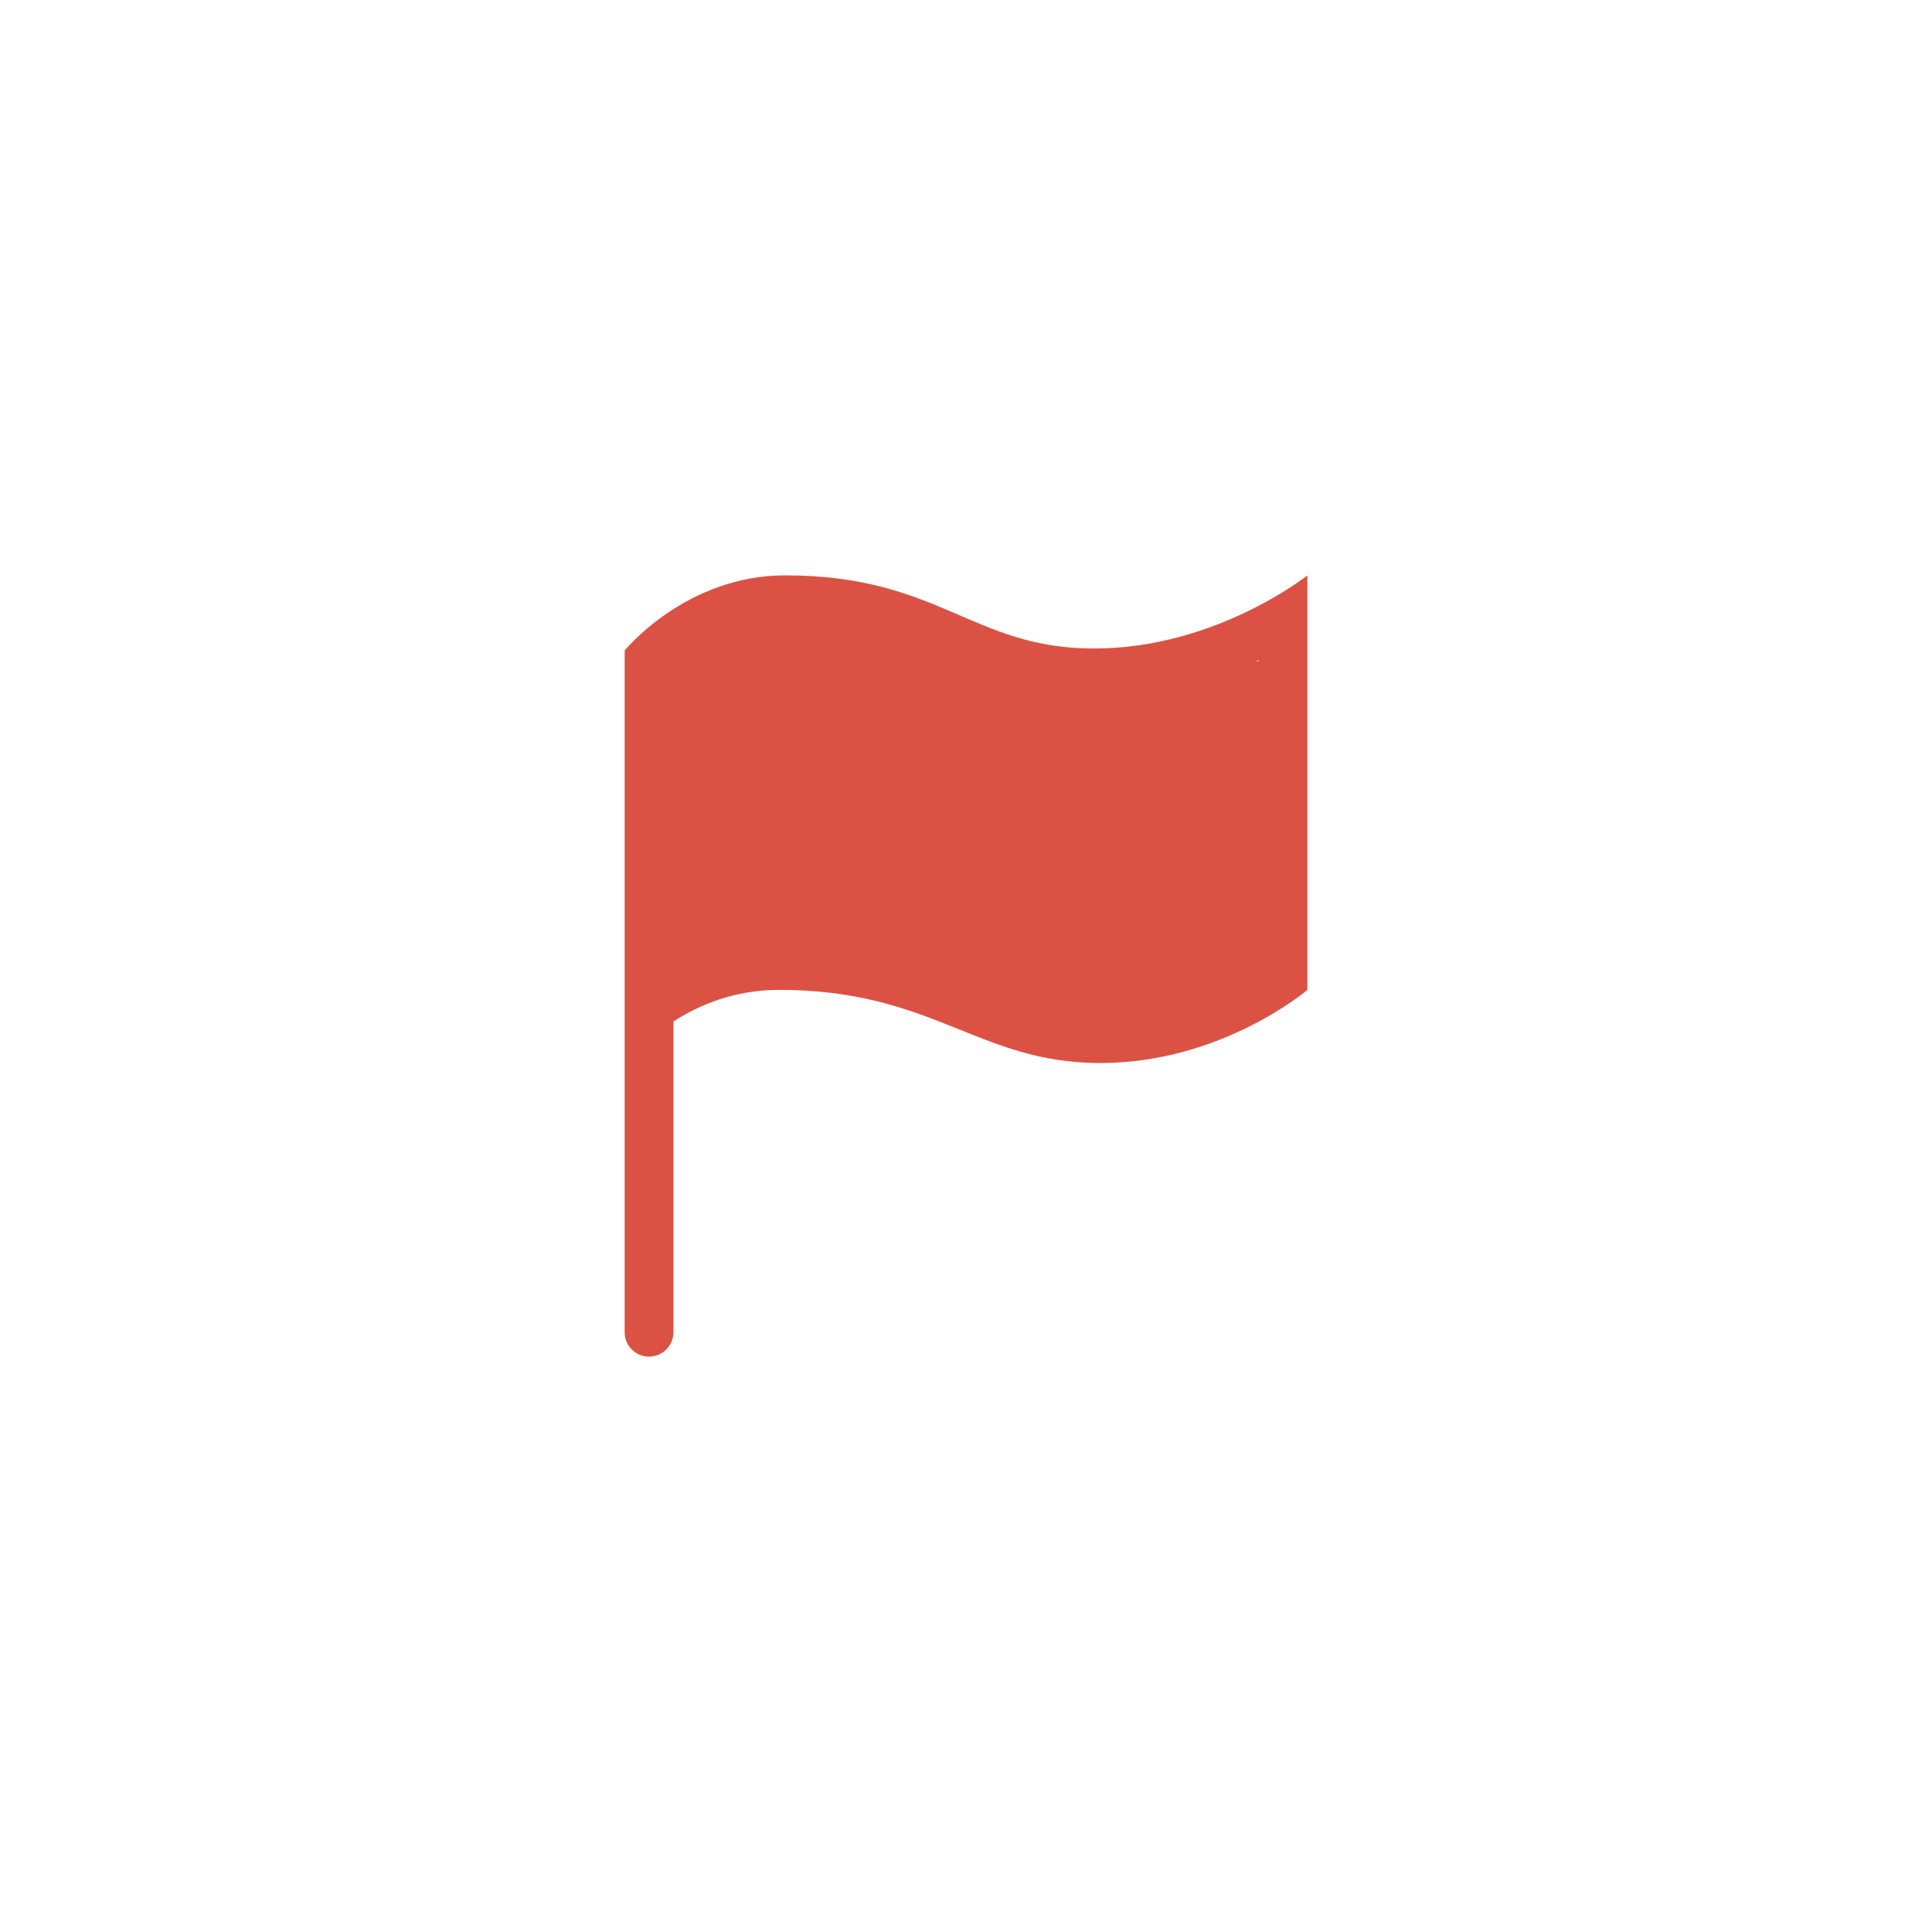 <?xml version="1.0" encoding="UTF-8" standalone="no" ?>
<!DOCTYPE svg PUBLIC "-//W3C//DTD SVG 1.1//EN" "http://www.w3.org/Graphics/SVG/1.1/DTD/svg11.dtd">
<svg xmlns="http://www.w3.org/2000/svg" xmlns:xlink="http://www.w3.org/1999/xlink" version="1.1" width="1080" height="1080" viewBox="0 0 1080 1080" xml:space="preserve">
<desc>Created with Fabric.js 5.2.4</desc>
<defs>
</defs>
<g transform="matrix(1 0 0 1 540 540)" id="7f571f32-68de-4bda-93b5-dde8eb87ecd2"  >
<rect style="stroke: none; stroke-width: 1; stroke-dasharray: none; stroke-linecap: butt; stroke-dashoffset: 0; stroke-linejoin: miter; stroke-miterlimit: 4; fill: rgb(255,255,255); fill-rule: nonzero; opacity: 1; visibility: hidden;" vector-effect="non-scaling-stroke"  x="-540" y="-540" rx="0" ry="0" width="1080" height="1080" />
</g>
<g transform="matrix(1 0 0 1 540 540)" id="bb14535e-68ac-409f-b404-03ee2ca3cb7b"  >
</g>
<g transform="matrix(13.63 0 0 13.63 540 540)" id="198ffde5-1323-49e6-a5a7-1892044354df"  >
<path style="stroke: rgb(0,0,0); stroke-width: 0; stroke-dasharray: none; stroke-linecap: butt; stroke-dashoffset: 0; stroke-linejoin: miter; stroke-miterlimit: 4; fill: rgb(219,82,68); fill-rule: nonzero; opacity: 1;" vector-effect="non-scaling-stroke"  transform=" translate(-16, -16)" d="M 21.25 2.979 C 16.25 2.979 14.917 -0.021 8.584 -0.021 C 4.5 -0.021 2 3.063 2 3.063 L 2 31.021 C 2 31.573 2.448 32.021 3 32.021 C 3.552 32.021 4 31.573 4 31.021 L 4 18.275 C 5.055 17.595 6.511 16.979 8.334 16.979 C 14.667 16.979 16.5 19.979 21.5 19.979 C 26.5 19.979 30 16.979 30 16.979 L 30 -0.021 C 30 -0.021 26.25 2.979 21.25 2.979 z M 28 15.96 C 26.87 16.697 24.476 17.979 21.5 17.979 C 19.534 17.979 18.192 17.439 16.493 16.756 C 14.422 15.924 12.074 14.979 8.334 14.979 C 6.625 14.979 5.175 15.409 4 15.984 L 4 3.876 C 4.753 3.191 6.394 1.979 8.584 1.979 C 11.525 1.979 13.181 2.693 14.934 3.448 C 16.68 4.2 18.486 4.979 21.25 4.979 C 23.914 4.979 26.254 4.242 28 3.45 L 28 15.959 z" stroke-linecap="round" />
</g>
<g transform="matrix(5.14 0 0 2.65 541.03 457.18)" id="917d7391-8913-4095-97bd-46d5d24a716e"  >
<rect style="stroke: rgb(0,0,0); stroke-width: 0; stroke-dasharray: none; stroke-linecap: butt; stroke-dashoffset: 0; stroke-linejoin: miter; stroke-miterlimit: 4; fill: rgb(219,82,68); fill-rule: nonzero; opacity: 1;" vector-effect="non-scaling-stroke"  x="-33.084" y="-33.084" rx="0" ry="0" width="66.167" height="66.167" />
</g>
<g transform="matrix(2.27 0 0 1 450.66 375.56)" id="c94eefd6-0d33-4699-b4b5-f7f411e221b1"  >
<circle style="stroke: rgb(0,0,0); stroke-width: 0; stroke-dasharray: none; stroke-linecap: butt; stroke-dashoffset: 0; stroke-linejoin: miter; stroke-miterlimit: 4; fill: rgb(219,82,68); fill-rule: nonzero; opacity: 1;" vector-effect="non-scaling-stroke"  cx="0" cy="0" r="35" />
</g>
<g transform="matrix(2.57 0 0 1 619.85 540)" id="fb918481-c46c-4f62-b176-fe29d3b694a9"  >
<circle style="stroke: rgb(0,0,0); stroke-width: 0; stroke-dasharray: none; stroke-linecap: butt; stroke-dashoffset: 0; stroke-linejoin: miter; stroke-miterlimit: 4; fill: rgb(219,82,68); fill-rule: nonzero; opacity: 1;" vector-effect="non-scaling-stroke"  cx="0" cy="0" r="35" />
</g>
<g transform="matrix(NaN NaN NaN NaN 0 0)"  >
<g style=""   >
</g>
</g>
<g transform="matrix(NaN NaN NaN NaN 0 0)"  >
<g style=""   >
</g>
</g>
<g transform="matrix(NaN NaN NaN NaN 0 0)"  >
<g style=""   >
</g>
</g>
<g transform="matrix(NaN NaN NaN NaN 0 0)"  >
<g style=""   >
</g>
</g>
<g transform="matrix(NaN NaN NaN NaN 0 0)"  >
<g style=""   >
</g>
</g>
<g transform="matrix(NaN NaN NaN NaN 0 0)"  >
<g style=""   >
</g>
</g>
<g transform="matrix(NaN NaN NaN NaN 0 0)"  >
<g style=""   >
</g>
</g>
<g transform="matrix(NaN NaN NaN NaN 0 0)"  >
<g style=""   >
</g>
</g>
</svg>